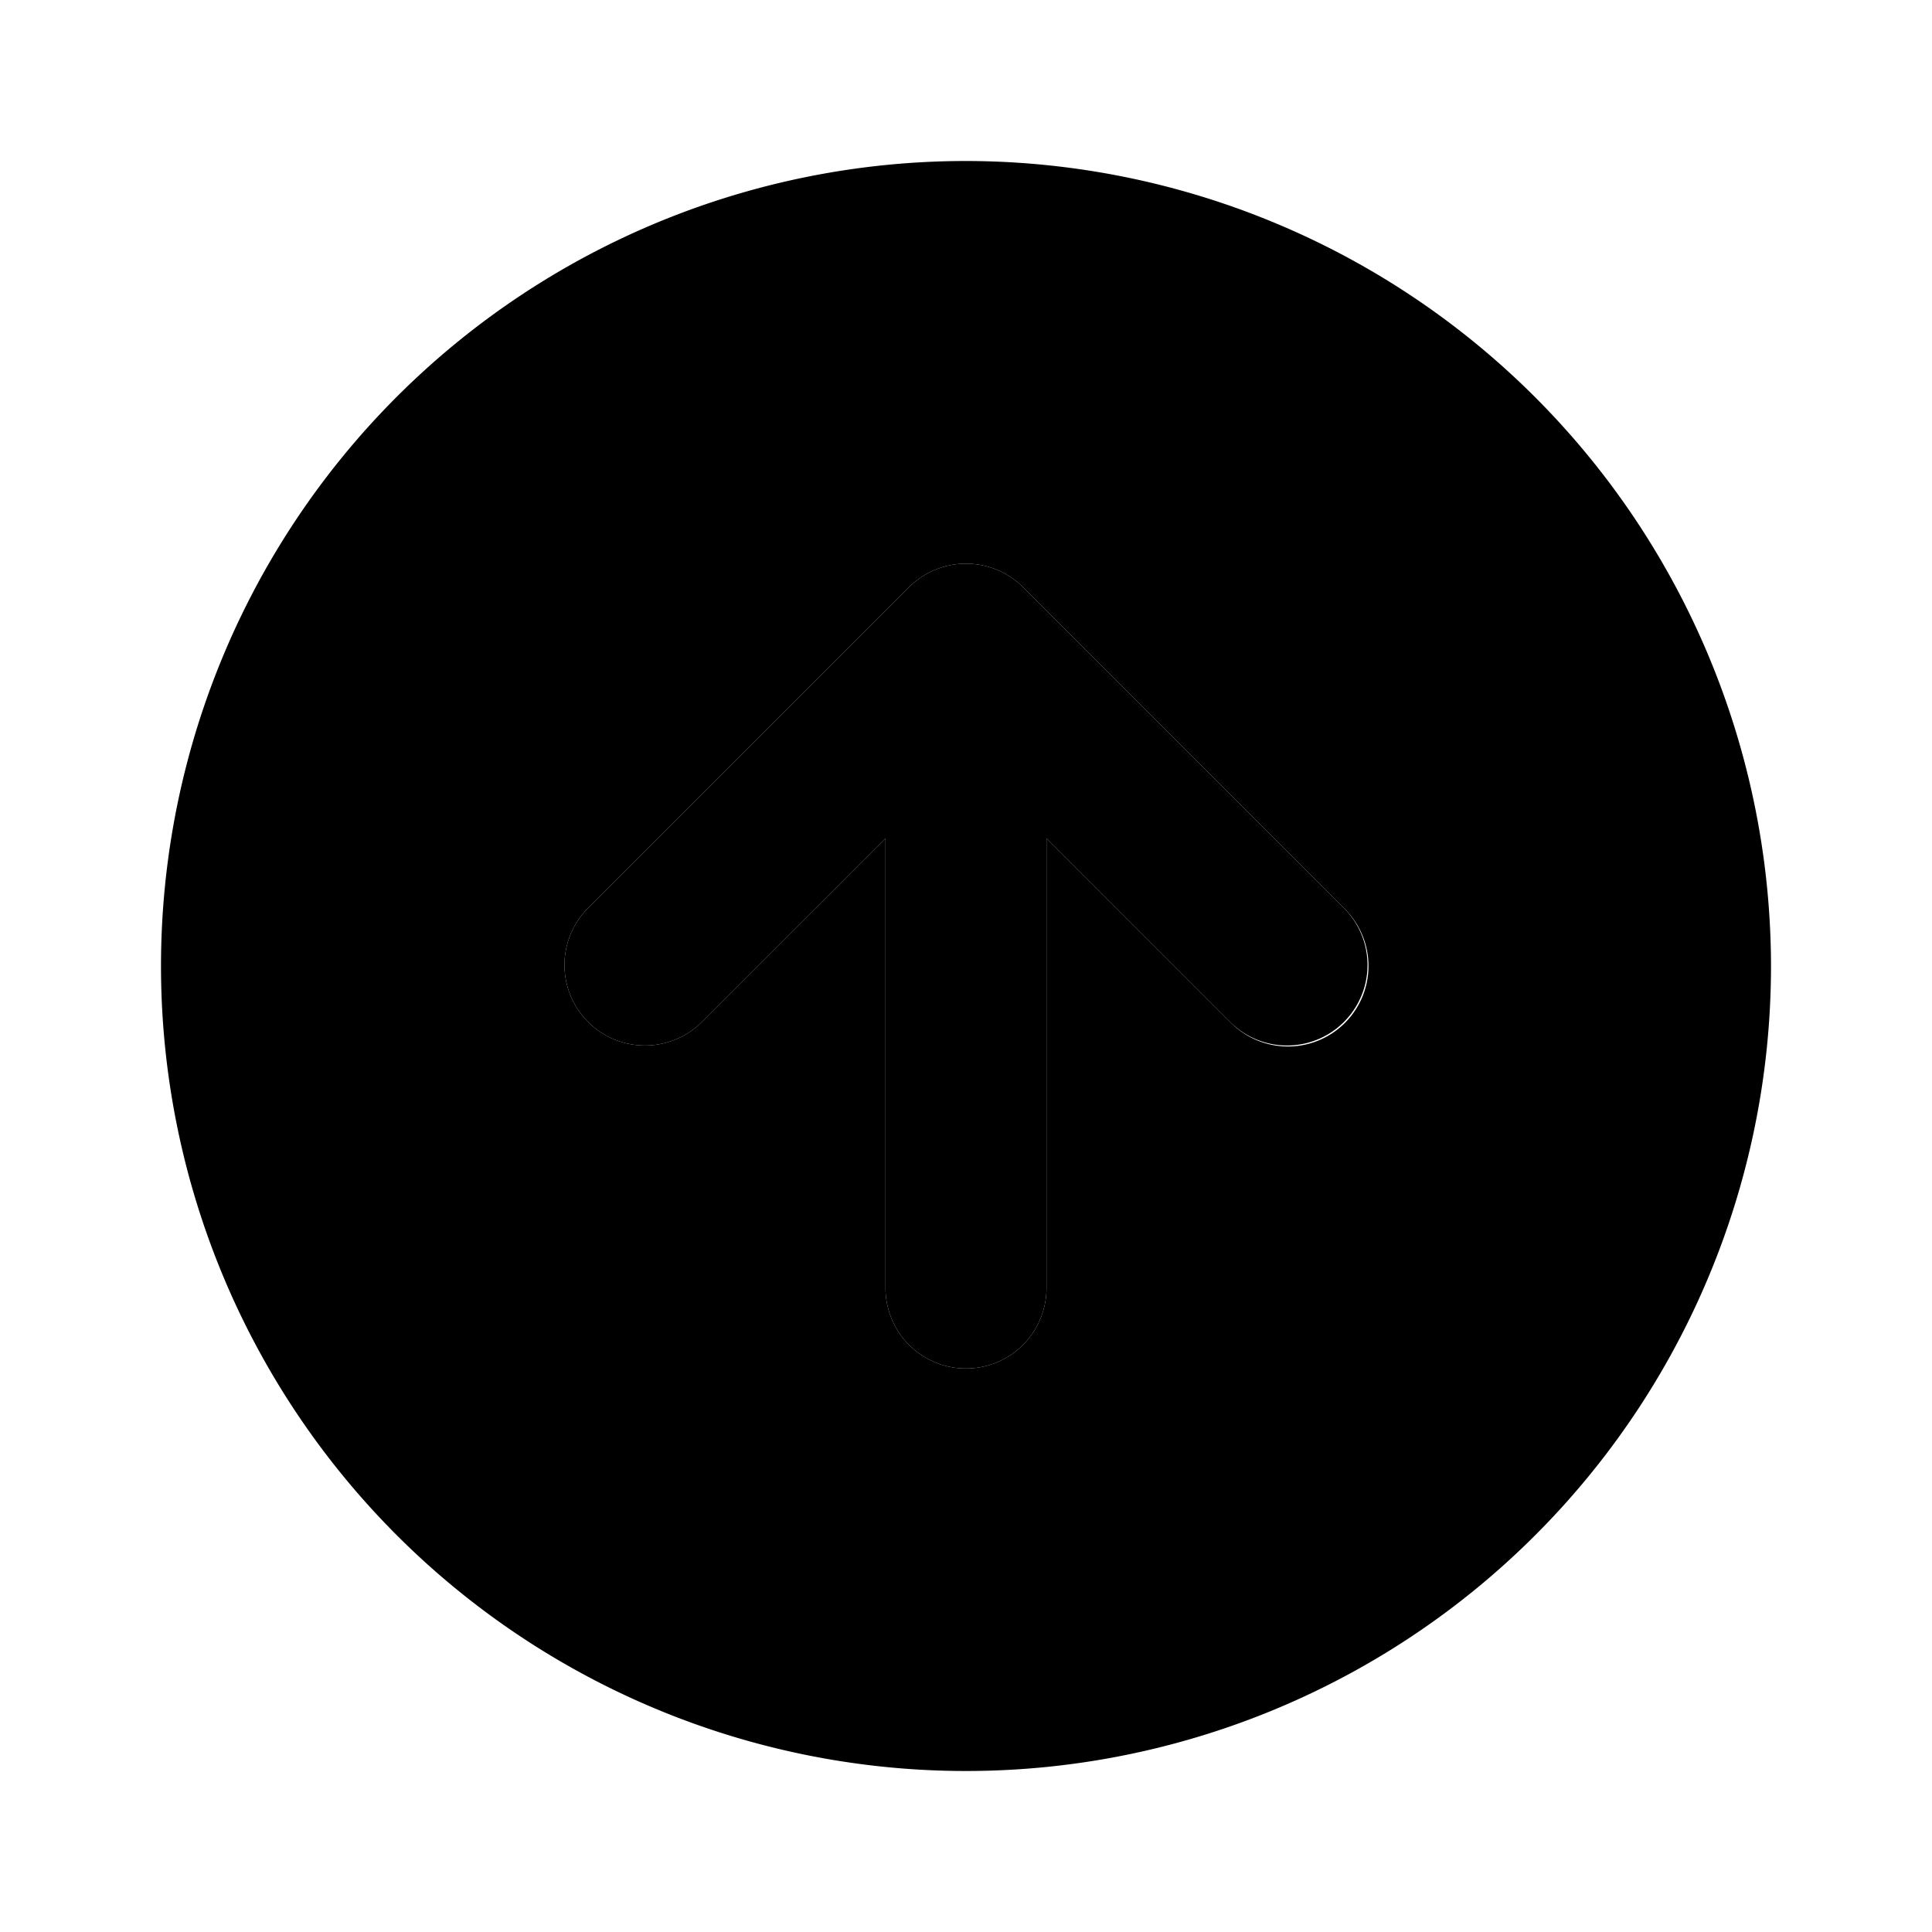 <svg xmlns="http://www.w3.org/2000/svg" viewBox="0 0 24 24"><path className="uim-primary" d="m16.707 11.293-4-4a1.004 1.004 0 0 0-1.414 0l-4 4a1 1 0 0 0 1.414 1.414L11 10.414V16a1 1 0 0 0 2 0v-5.586l2.293 2.293a1 1 0 0 0 1.414-1.414Z"/><path className="uim-tertiary" d="M12 2a10 10 0 1 0 10 10A10.011 10.011 0 0 0 12 2Zm4.707 10.707a1 1 0 0 1-1.414 0L13 10.414V16a1 1 0 0 1-2 0v-5.586l-2.293 2.293a1 1 0 0 1-1.414-1.414l4-4a1.004 1.004 0 0 1 1.414 0l4 4a1 1 0 0 1 0 1.414Z"/></svg>